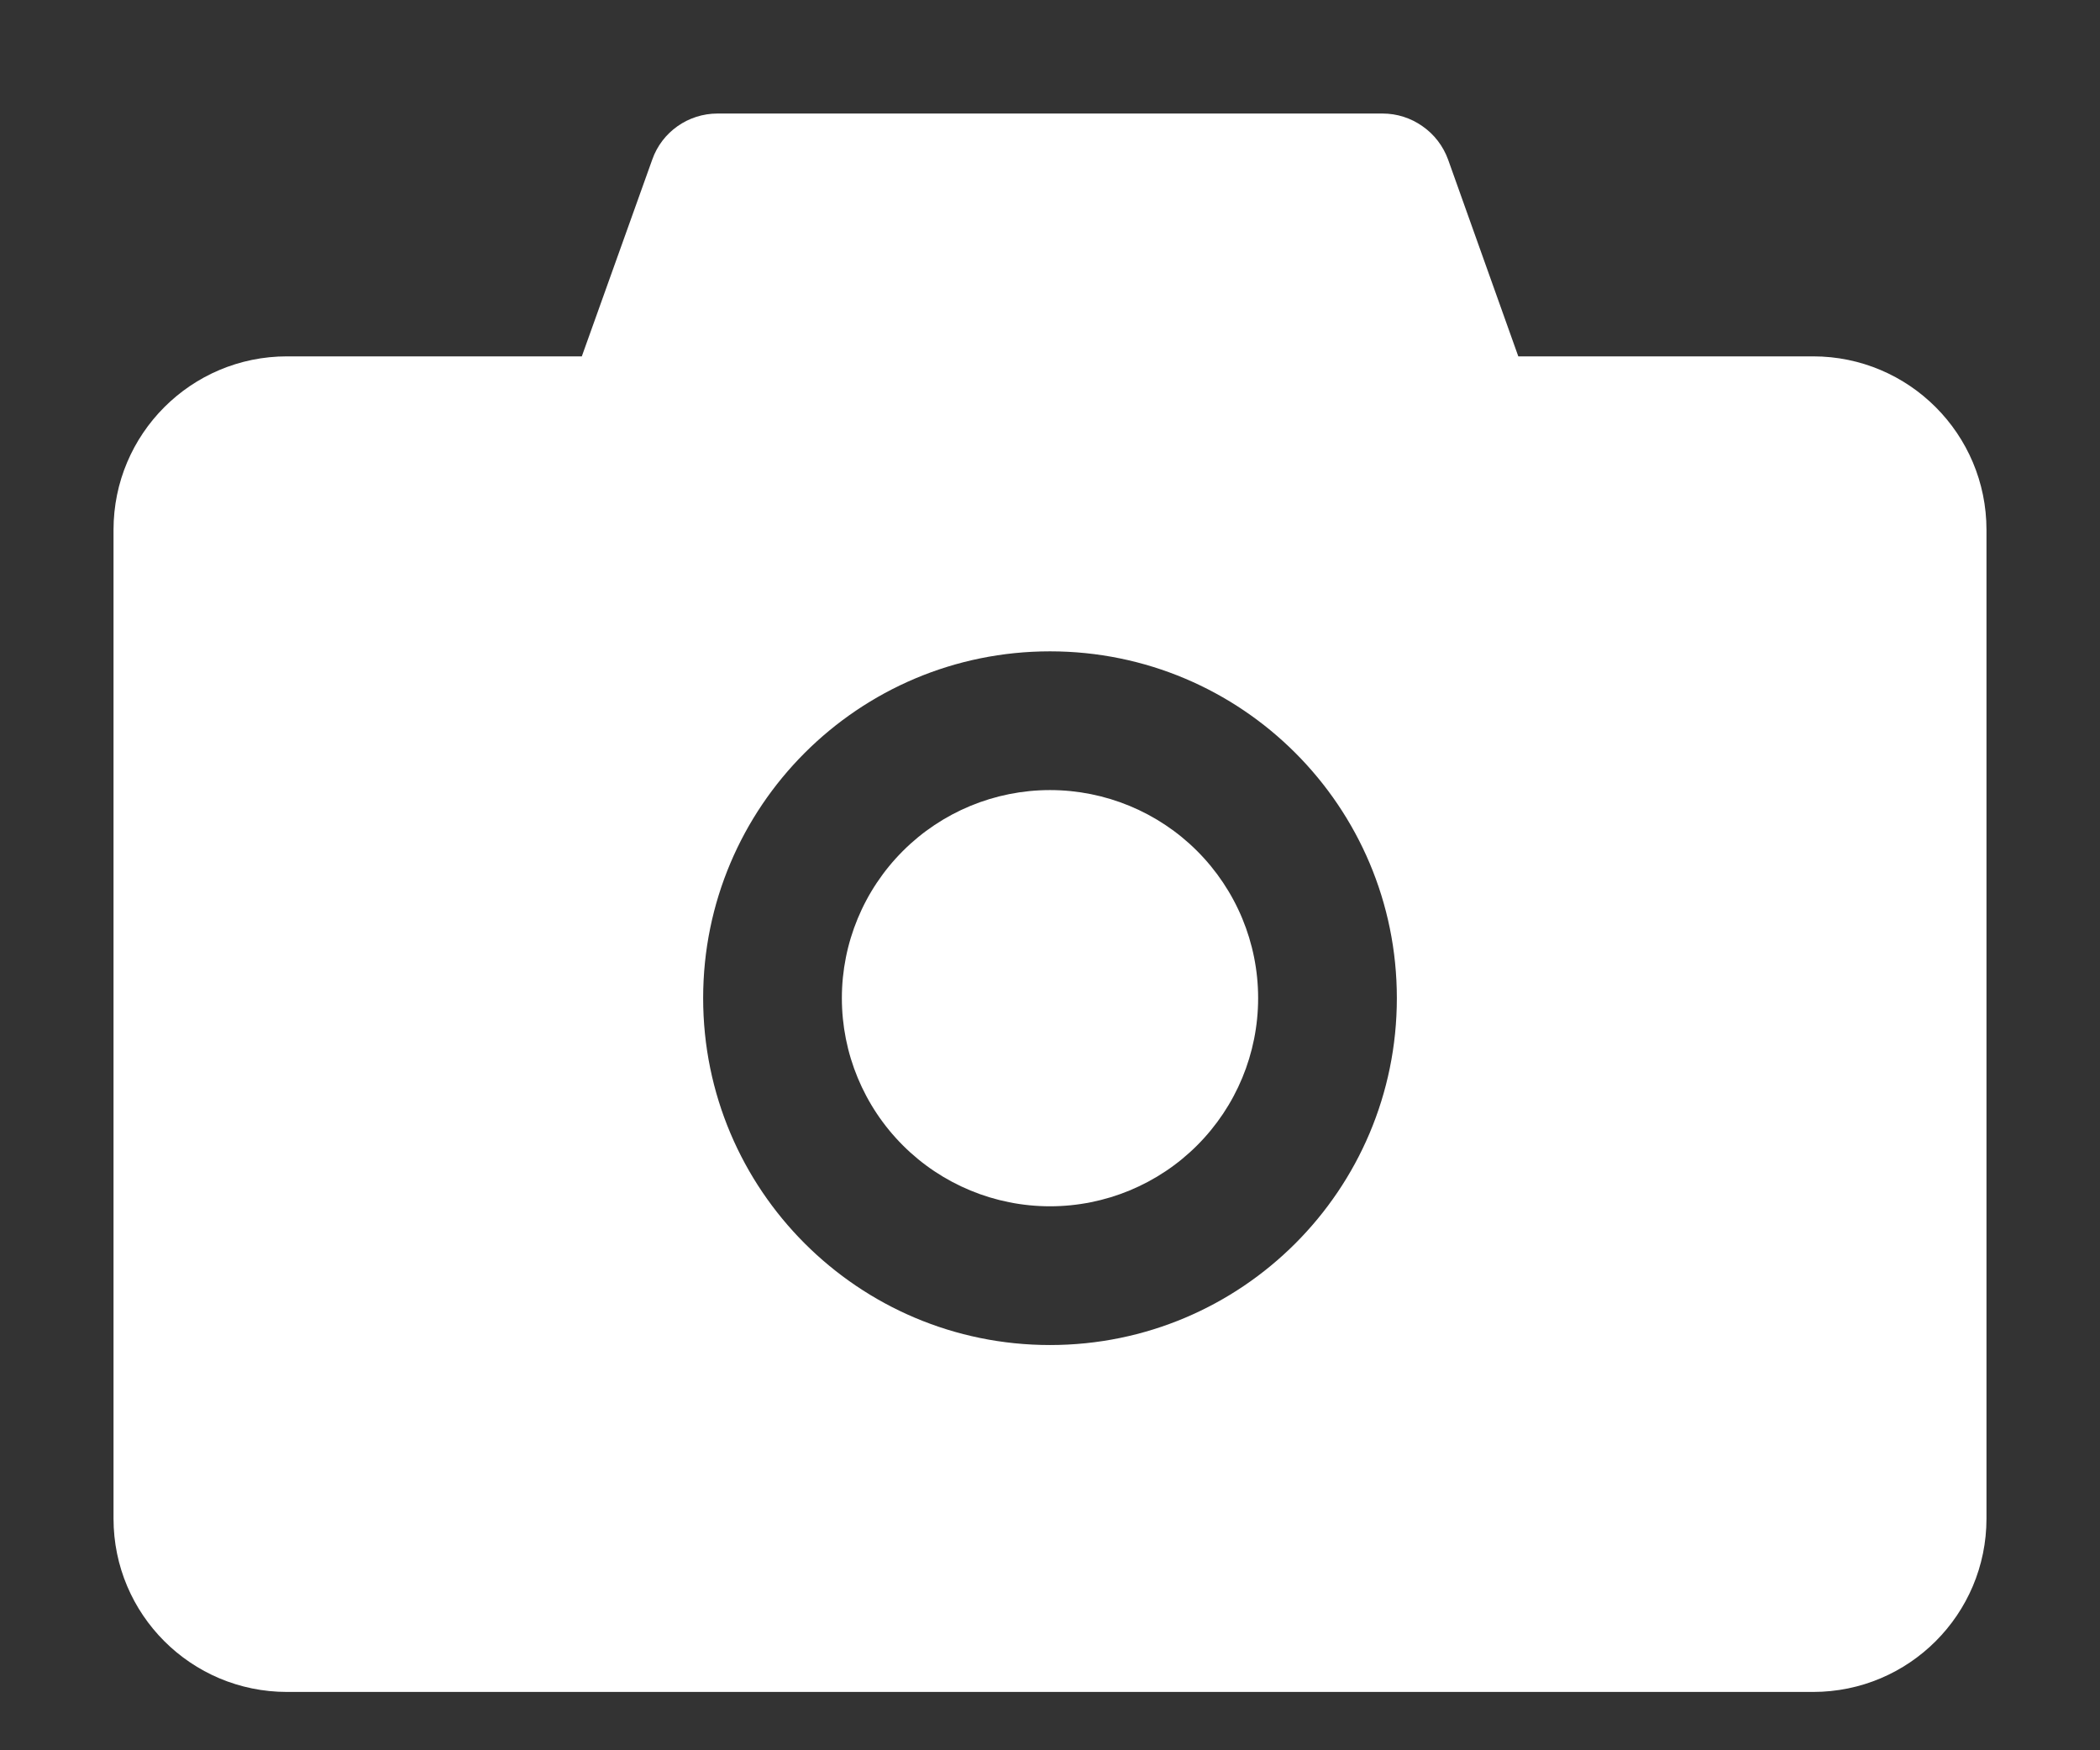 <svg width="18" height="15" viewBox="0 0 18 15" fill="none" xmlns="http://www.w3.org/2000/svg">
<rect x="0" y="0" width="18" height="15" fill="#333333" stroke="none"/>
<path d="M15.541 3.054H13.014L12.412 1.367C12.37 1.252 12.294 1.152 12.193 1.082C12.093 1.011 11.973 0.973 11.851 0.973H6.15C5.899 0.973 5.674 1.131 5.591 1.367L4.987 3.054H2.46C1.638 3.054 0.973 3.72 0.973 4.541V13.014C0.973 13.835 1.638 14.5 2.46 14.5H15.541C16.362 14.5 17.027 13.835 17.027 13.014V4.541C17.027 3.72 16.362 3.054 15.541 3.054ZM9 11.527C7.358 11.527 6.027 10.197 6.027 8.554C6.027 6.912 7.358 5.582 9 5.582C10.643 5.582 11.973 6.912 11.973 8.554C11.973 10.197 10.643 11.527 9 11.527ZM7.216 8.554C7.216 9.028 7.404 9.481 7.739 9.816C8.073 10.15 8.527 10.338 9 10.338C9.473 10.338 9.927 10.15 10.261 9.816C10.596 9.481 10.784 9.028 10.784 8.554C10.784 8.081 10.596 7.628 10.261 7.293C9.927 6.959 9.473 6.771 9 6.771C8.527 6.771 8.073 6.959 7.739 7.293C7.404 7.628 7.216 8.081 7.216 8.554Z" fill="white"/>
</svg>
